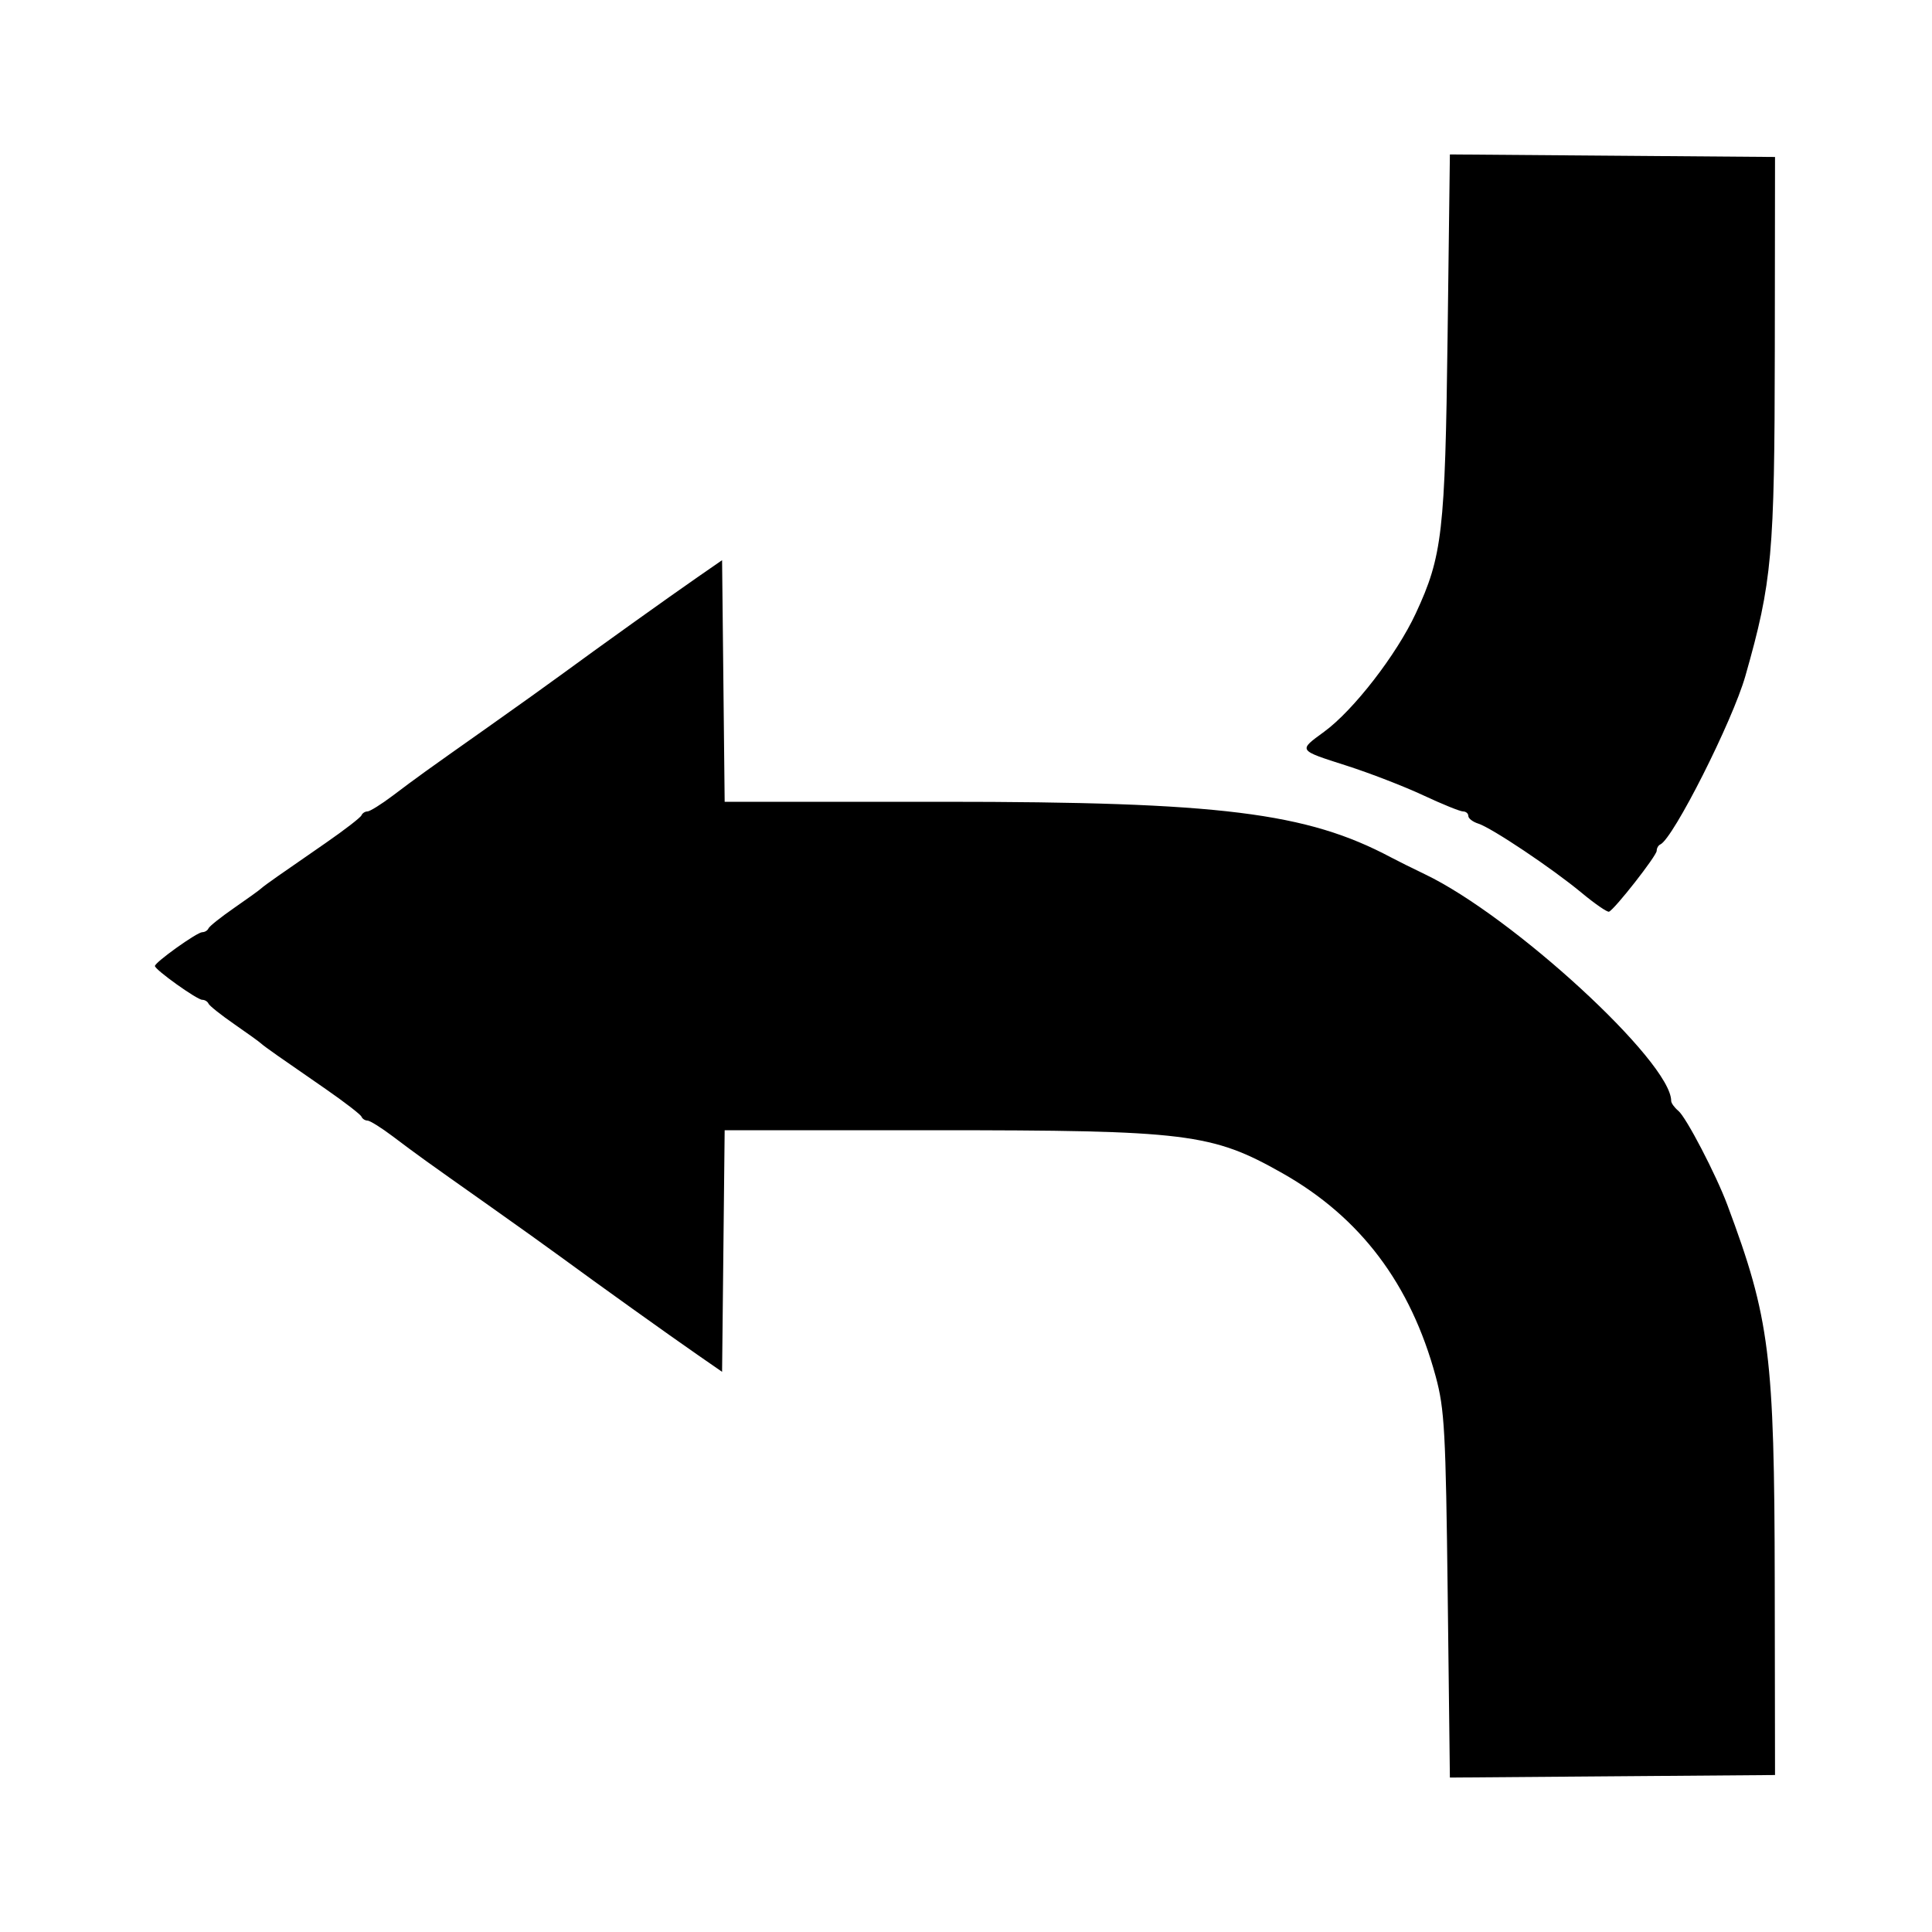 <svg id="svg" version="1.1" width="400" height="400" xmlns="http://www.w3.org/2000/svg" xmlns:xlink="http://www.w3.org/1999/xlink" style="display: block;"><g id="svgg"><path id="path0" d="M299.707 69.737 C 299.196 110.215,298.628 115.150,293.118 127.000 C 289.148 135.537,280.228 147.059,274.152 151.500 C 268.761 155.440,268.653 155.275,278.750 158.508 C 283.563 160.049,290.719 162.815,294.654 164.655 C 298.589 166.495,302.301 168.000,302.904 168.000 C 303.507 168.000,304.000 168.420,304.000 168.933 C 304.000 169.446,304.925 170.159,306.054 170.517 C 308.842 171.402,321.363 179.787,327.487 184.870 C 330.230 187.146,332.767 188.894,333.126 188.754 C 334.277 188.306,343.000 177.171,343.000 176.151 C 343.000 175.610,343.337 175.017,343.750 174.833 C 346.412 173.650,358.709 149.291,361.367 139.936 C 366.902 120.455,367.405 114.874,367.454 72.500 L 367.500 32.500 333.842 32.237 L 300.183 31.974 299.707 69.737 M144.500 119.443 C 138.572 123.548,123.541 134.302,116.500 139.476 C 113.750 141.497,106.775 146.487,101.000 150.565 C 87.788 159.894,86.555 160.781,81.292 164.750 C 78.922 166.537,76.574 168.000,76.075 168.000 C 75.575 168.000,75.017 168.366,74.833 168.813 C 74.650 169.260,71.350 171.810,67.500 174.480 C 63.650 177.149,59.150 180.271,57.500 181.417 C 55.850 182.562,54.275 183.725,54.000 184.000 C 53.725 184.275,51.250 186.057,48.500 187.960 C 45.750 189.863,43.350 191.775,43.167 192.210 C 42.983 192.644,42.402 193.000,41.875 193.000 C 40.793 193.000,32.078 199.227,32.078 200.000 C 32.078 200.773,40.793 207.000,41.875 207.000 C 42.402 207.000,42.983 207.356,43.167 207.790 C 43.350 208.225,45.750 210.137,48.500 212.040 C 51.250 213.943,53.725 215.725,54.000 216.000 C 54.275 216.275,55.850 217.438,57.500 218.583 C 59.150 219.729,63.650 222.851,67.500 225.520 C 71.350 228.190,74.650 230.740,74.833 231.187 C 75.017 231.634,75.575 232.000,76.075 232.000 C 76.574 232.000,78.922 233.463,81.292 235.250 C 86.555 239.219,87.788 240.106,101.000 249.435 C 106.775 253.513,113.750 258.503,116.500 260.524 C 123.541 265.698,138.572 276.452,144.500 280.557 L 149.500 284.019 149.767 259.010 L 150.034 234.000 193.267 234.001 C 245.807 234.003,250.890 234.629,265.500 242.894 C 281.669 252.042,292.060 265.821,297.253 285.000 C 299.078 291.743,299.328 296.310,299.733 330.263 L 300.183 368.026 333.842 367.763 L 367.500 367.500 367.440 327.500 C 367.370 280.512,366.429 273.018,357.645 249.500 C 355.288 243.191,349.121 231.345,347.486 229.989 C 346.669 229.310,346.000 228.382,346.000 227.925 C 346.000 219.876,313.230 189.724,295.000 180.999 C 292.525 179.815,289.375 178.248,288.000 177.517 C 270.492 168.213,252.652 166.000,195.154 166.000 L 150.034 166.000 149.767 140.990 L 149.500 115.981 144.500 119.443 " stroke="none" fill="#000000" fill-rule="evenodd"></path></g></svg>